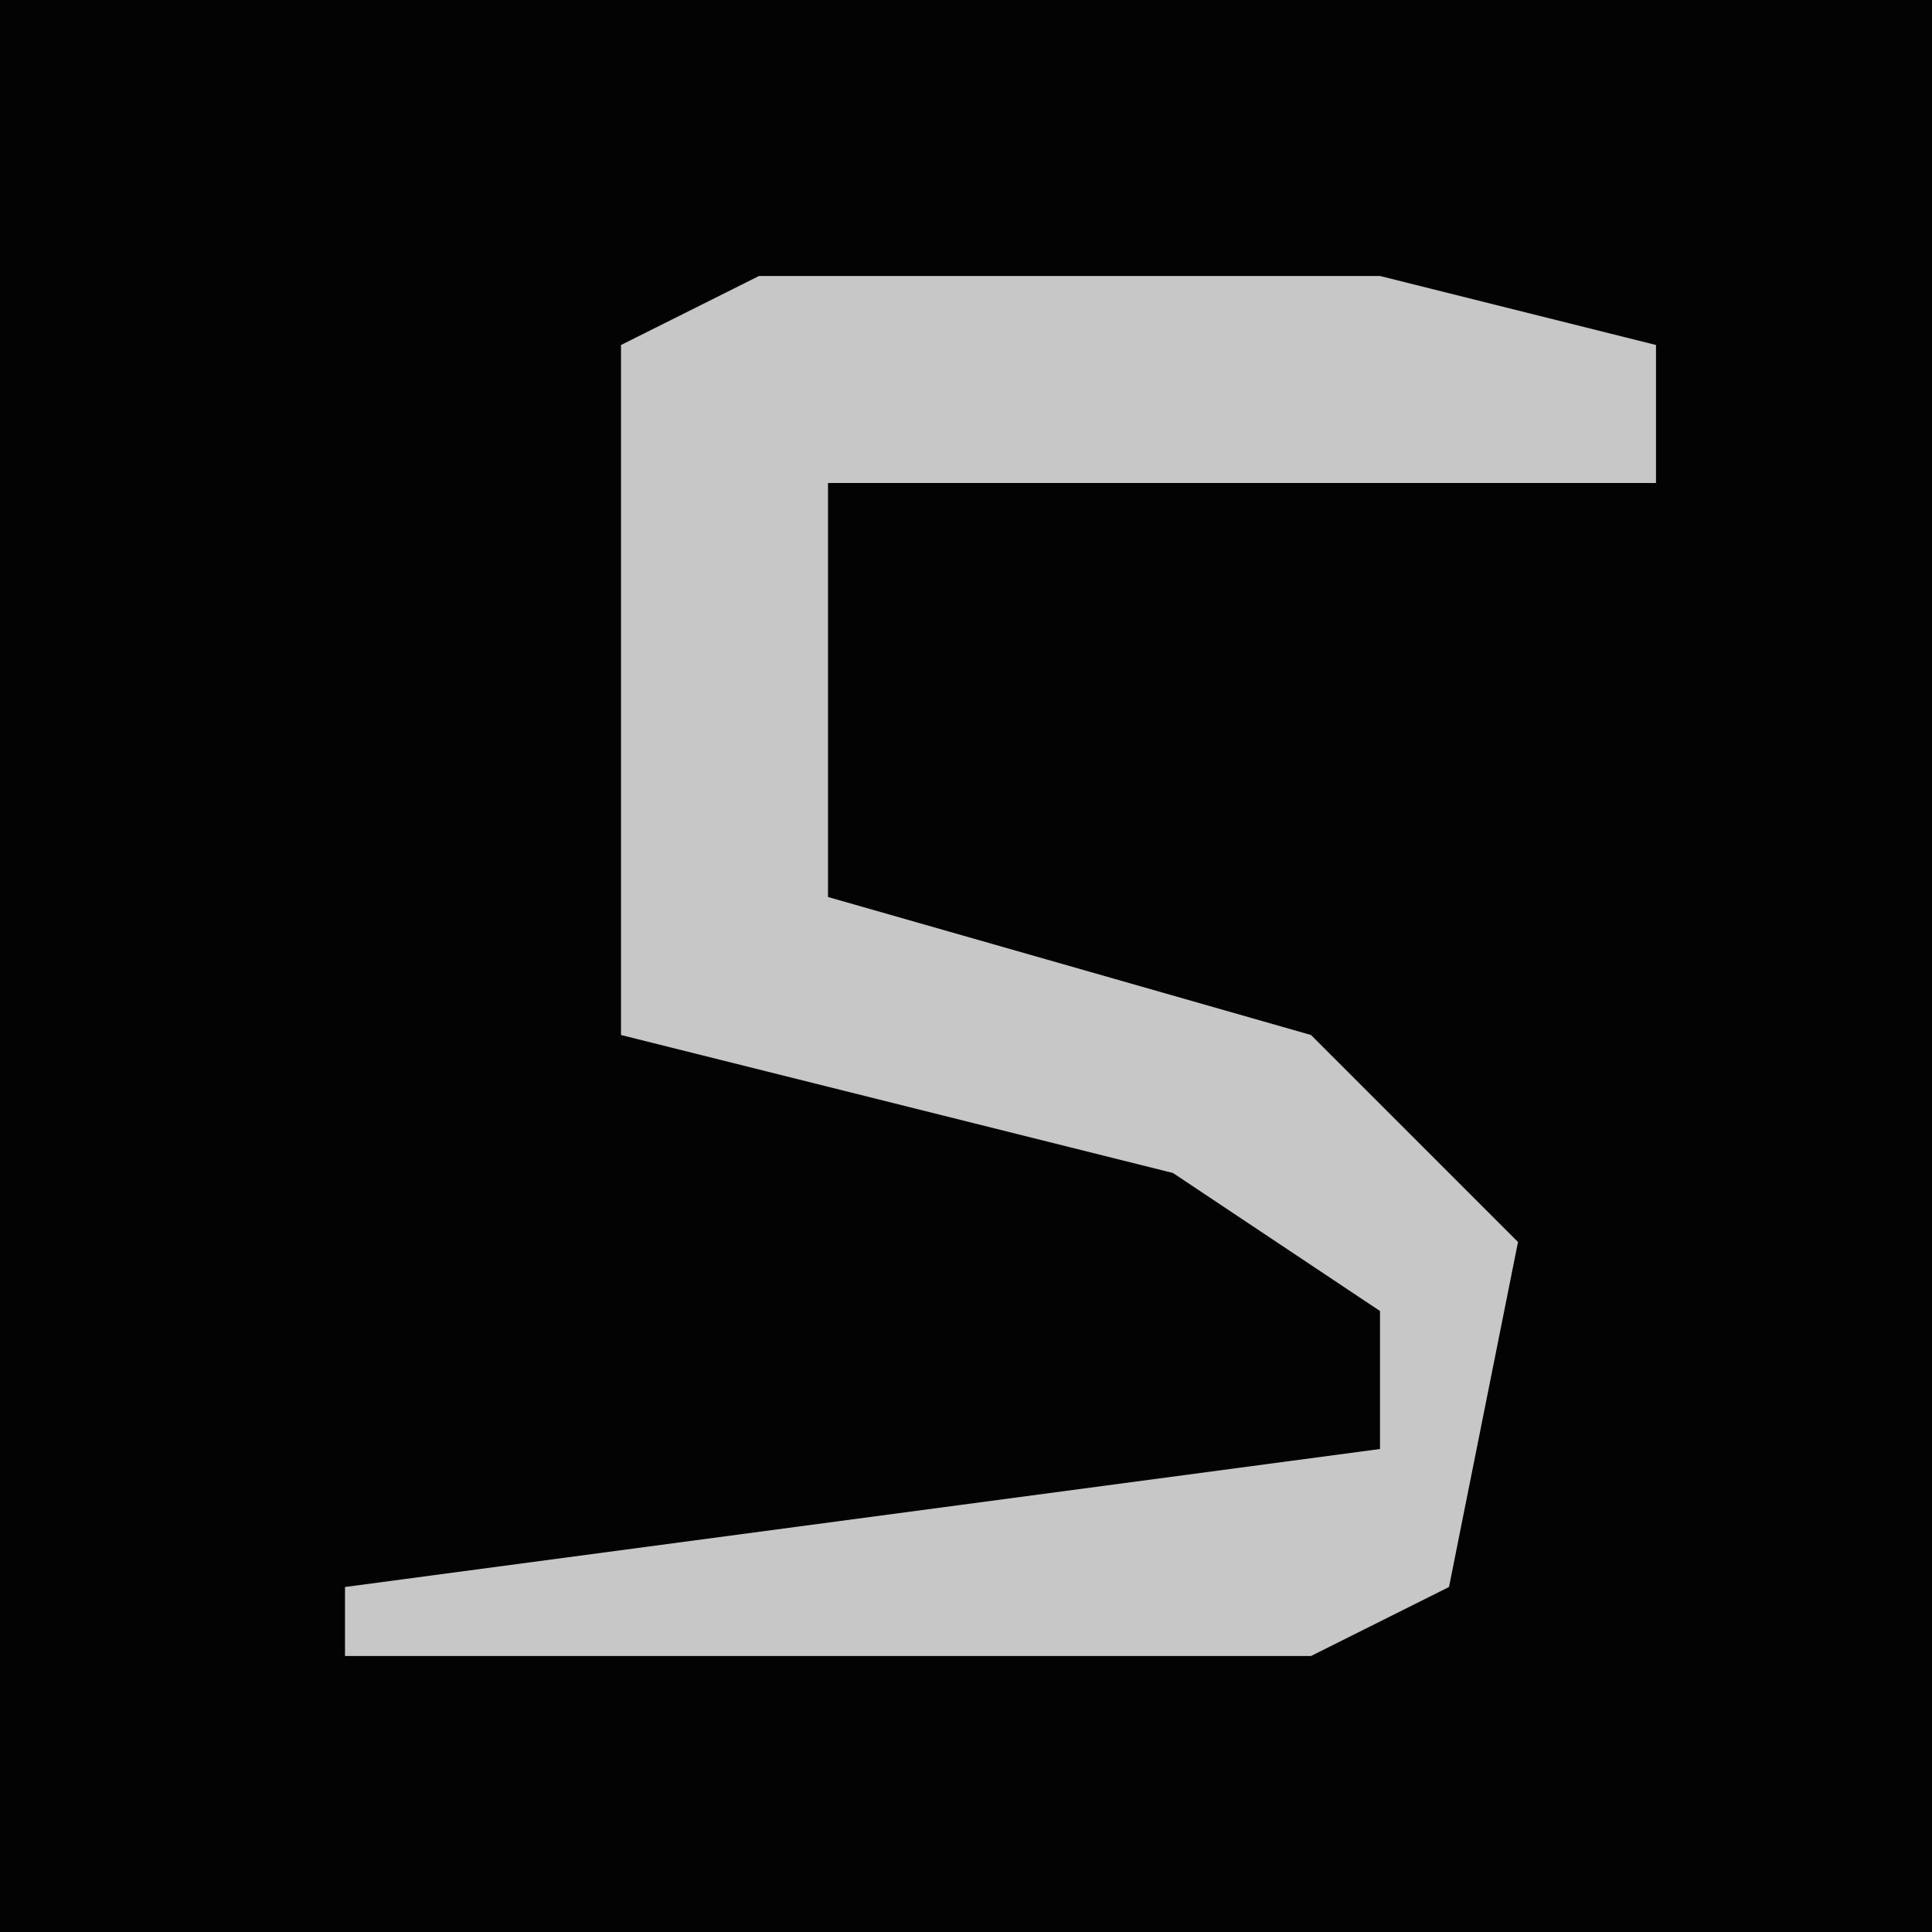 <?xml version="1.0" encoding="UTF-8"?>
<svg version="1.1" xmlns="http://www.w3.org/2000/svg" width="28" height="28">
<path d="M0,0 L28,0 L28,28 L0,28 Z " fill="#030303" transform="translate(0,0)"/>
<path d="M0,0 L9,0 L13,1 L13,3 L1,3 L1,9 L8,11 L11,14 L10,19 L8,20 L-6,20 L-6,19 L9,17 L9,15 L6,13 L-2,11 L-2,1 Z " fill="#C7C7C7" transform="translate(11,4)"/>
</svg>
